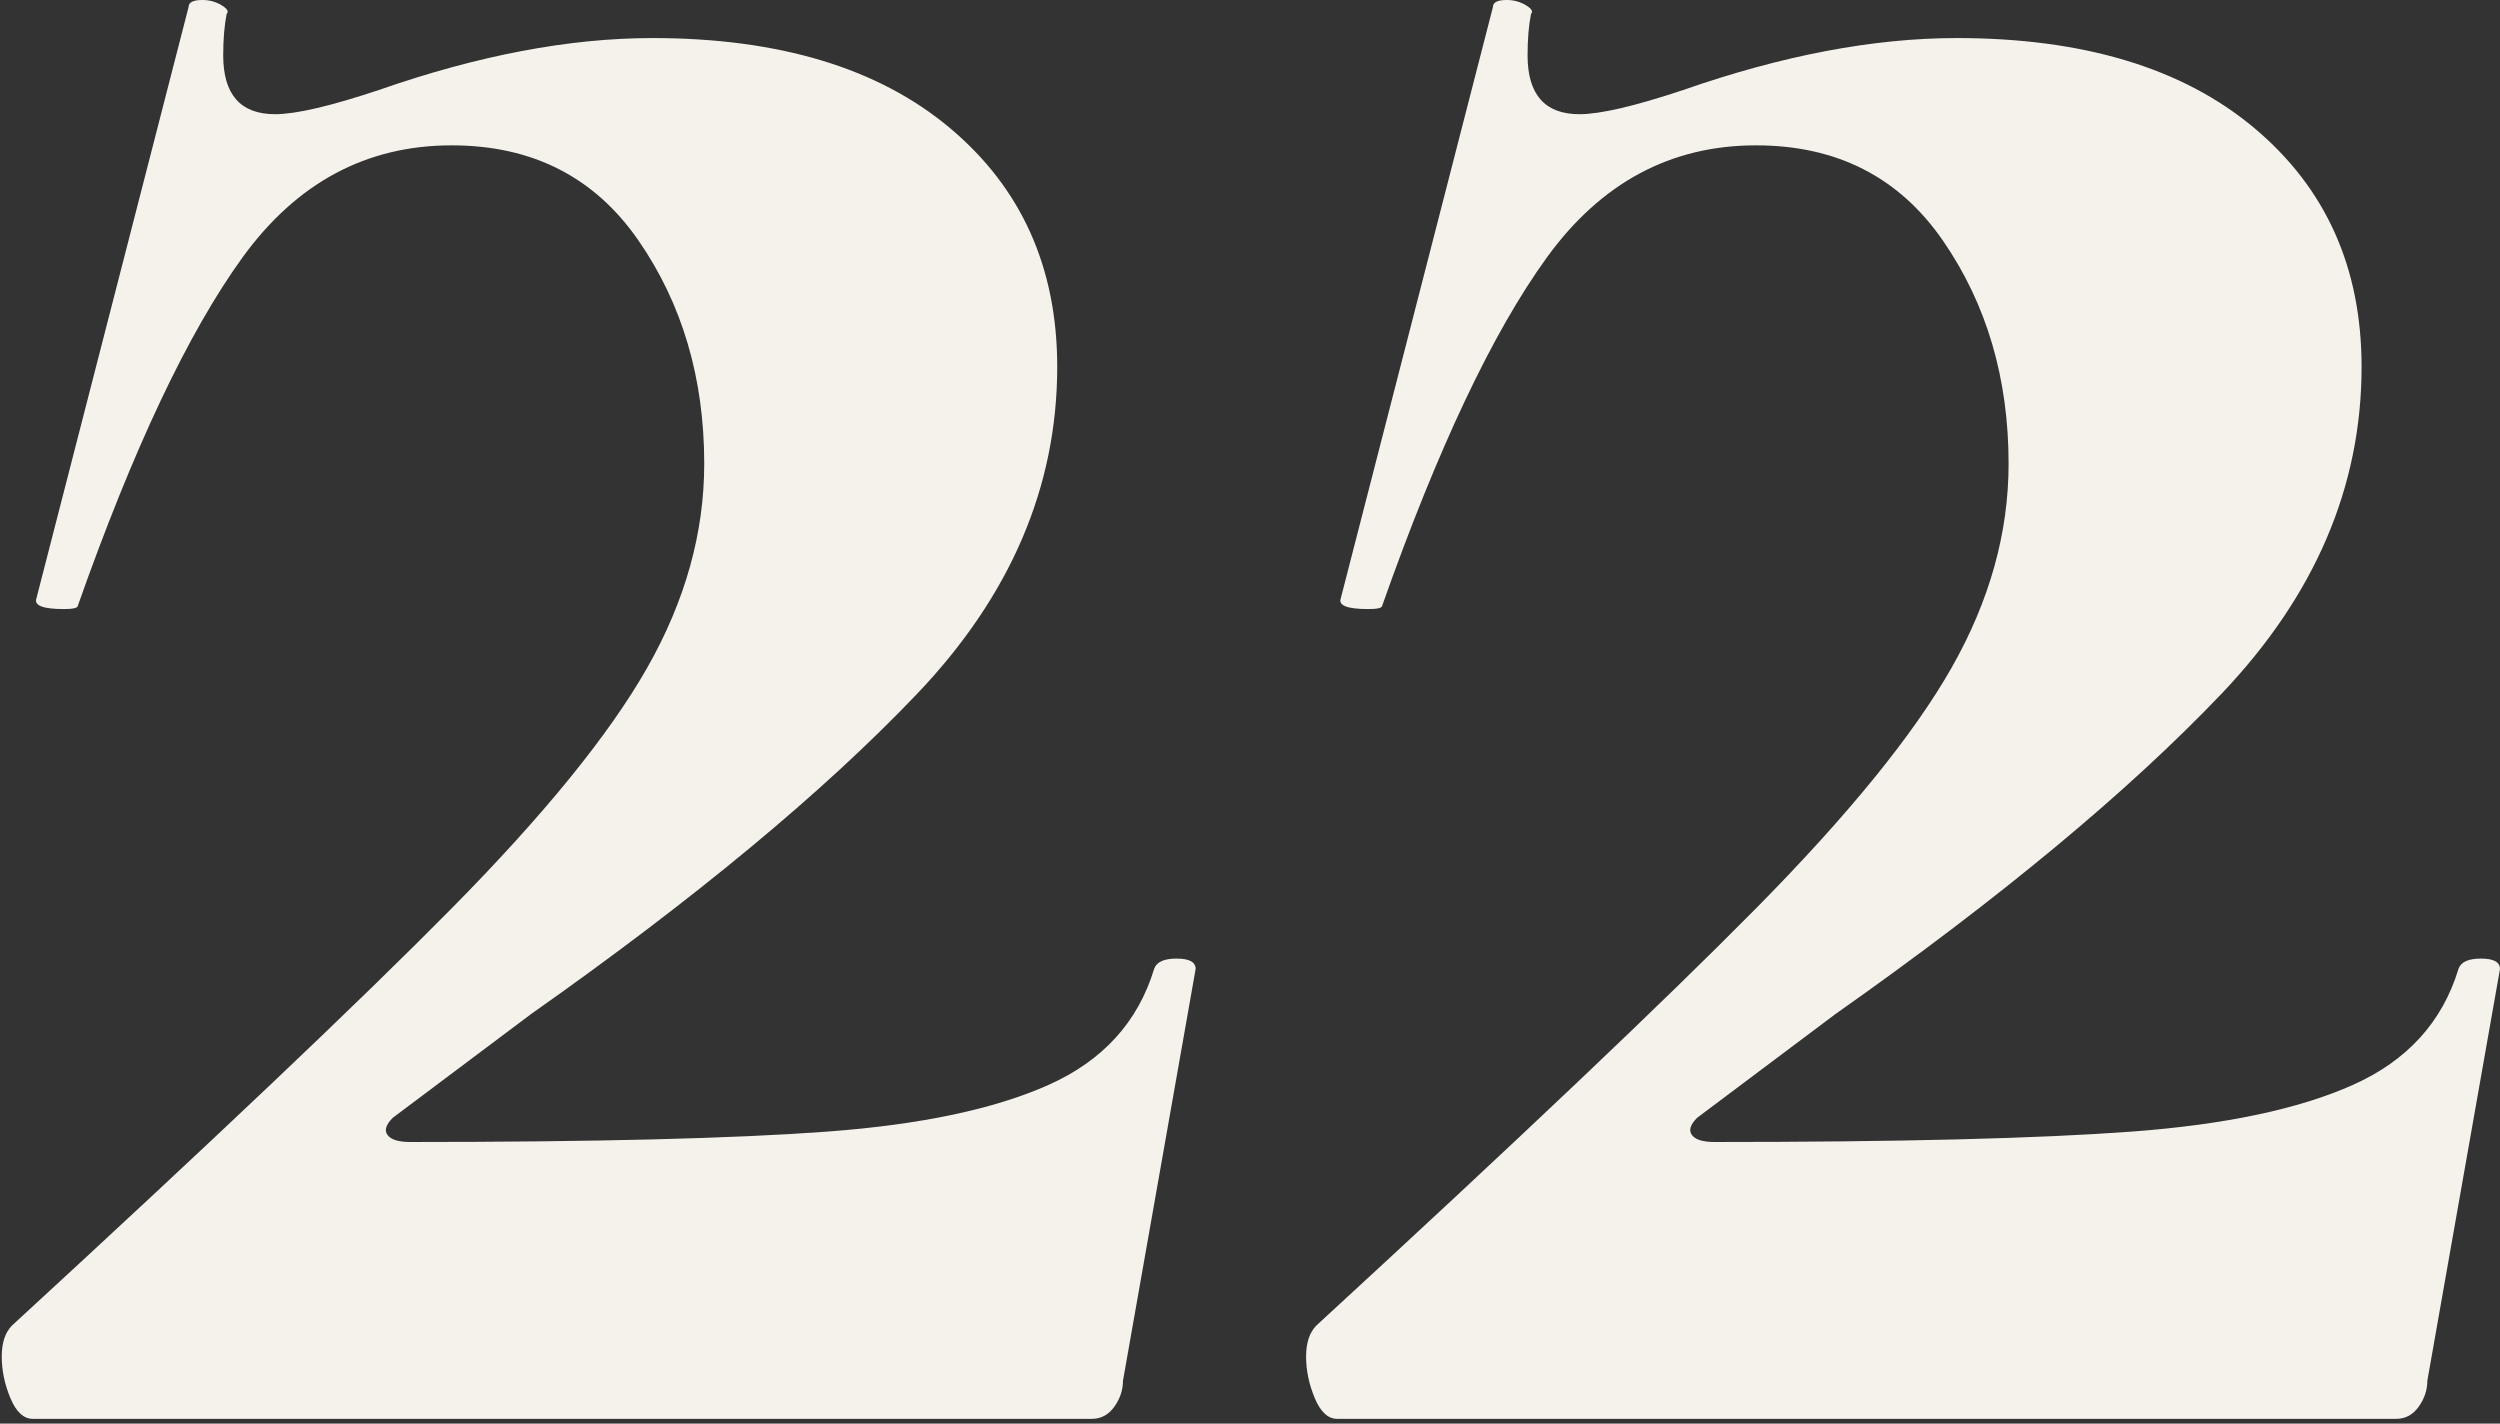<?xml version="1.0" encoding="UTF-8"?>
<svg width="288px" height="164px" viewBox="0 0 288 164" version="1.1" xmlns="http://www.w3.org/2000/svg" xmlns:xlink="http://www.w3.org/1999/xlink">
    <rect x="0" y="0" width="288" height="164" fill="#333333" stroke="none"/>
    <!-- Generator: Sketch 47.1 (45422) - http://www.bohemiancoding.com/sketch -->
    <title>22</title>
    <desc>Created with Sketch.</desc>
    <defs></defs>
    <g id="my" stroke="none" stroke-width="1" fill="none" fill-rule="evenodd">
        <g id="01-Главная" transform="translate(-50, -3067)" fill="#F5F2EC">
            <g id="4" transform="translate(0, 3014)">
                <g id="Slide">
                    <g id="Group-15" transform="translate(50, 53)">
                        <path d="M1.396,152.687 C24.518,131.425 41.395,115.413 52.026,104.649 C62.657,93.885 70.165,84.649 74.55,76.942 C78.936,69.234 81.128,61.394 81.128,53.421 C81.128,43.587 78.603,35.016 73.554,27.707 C68.504,20.398 61.328,16.744 52.026,16.744 C42.192,16.744 34.153,21.063 27.907,29.7 C21.661,38.338 15.349,51.693 8.971,69.766 C8.971,70.032 8.439,70.164 7.376,70.164 C4.984,70.164 3.921,69.766 4.187,68.968 L21.728,0.797 C21.728,0.266 22.259,0 23.322,0 C24.12,0 24.851,0.199 25.515,0.598 C26.179,0.997 26.379,1.329 26.113,1.595 C25.847,2.924 25.714,4.518 25.714,6.379 C25.714,10.897 27.708,13.156 31.694,13.156 C34.086,13.156 38.073,12.226 43.654,10.365 C55.082,6.379 65.58,4.385 75.148,4.385 C89.766,4.385 101.194,7.84 109.433,14.75 C117.672,21.661 121.792,30.83 121.792,42.258 C121.792,56.078 116.41,68.636 105.646,79.932 C94.882,91.227 80.065,103.519 61.195,116.808 L45.249,128.768 C44.451,129.565 44.252,130.229 44.651,130.761 C45.049,131.292 45.913,131.558 47.242,131.558 C68.504,131.558 84.517,131.16 95.281,130.362 C106.045,129.565 114.549,127.771 120.795,124.98 C127.041,122.19 131.094,117.738 132.954,111.625 C133.22,110.828 134.084,110.429 135.546,110.429 C137.007,110.429 137.738,110.828 137.738,111.625 L129.366,159.066 C129.366,160.129 129.034,161.126 128.37,162.056 C127.705,162.986 126.841,163.451 125.778,163.451 L3.788,163.451 C2.725,163.451 1.861,162.654 1.197,161.059 C0.532,159.465 0.2,157.87 0.2,156.275 C0.2,154.681 0.599,153.485 1.396,152.687 Z M151.658,152.687 C174.78,131.425 191.657,115.413 202.288,104.649 C212.919,93.885 220.427,84.649 224.812,76.942 C229.197,69.234 231.39,61.394 231.39,53.421 C231.39,43.587 228.865,35.016 223.816,27.707 C218.766,20.398 211.59,16.744 202.288,16.744 C192.454,16.744 184.415,21.063 178.169,29.7 C171.923,38.338 165.611,51.693 159.232,69.766 C159.232,70.032 158.701,70.164 157.638,70.164 C155.246,70.164 154.183,69.766 154.448,68.968 L171.99,0.797 C171.99,0.266 172.521,0 173.584,0 C174.382,0 175.112,0.199 175.777,0.598 C176.441,0.997 176.641,1.329 176.375,1.595 C176.109,2.924 175.976,4.518 175.976,6.379 C175.976,10.897 177.969,13.156 181.956,13.156 C184.348,13.156 188.335,12.226 193.916,10.365 C205.344,6.379 215.842,4.385 225.41,4.385 C240.028,4.385 251.456,7.84 259.695,14.75 C267.934,21.661 272.054,30.83 272.054,42.258 C272.054,56.078 266.672,68.636 255.908,79.932 C245.144,91.227 230.327,103.519 211.457,116.808 L195.511,128.768 C194.713,129.565 194.514,130.229 194.913,130.761 C195.311,131.292 196.175,131.558 197.504,131.558 C218.766,131.558 234.779,131.16 245.543,130.362 C256.306,129.565 264.811,127.771 271.057,124.98 C277.303,122.19 281.356,117.738 283.216,111.625 C283.482,110.828 284.346,110.429 285.807,110.429 C287.269,110.429 288,110.828 288,111.625 L279.628,159.066 C279.628,160.129 279.296,161.126 278.631,162.056 C277.967,162.986 277.103,163.451 276.04,163.451 L154.05,163.451 C152.987,163.451 152.123,162.654 151.459,161.059 C150.794,159.465 150.462,157.87 150.462,156.275 C150.462,154.681 150.861,153.485 151.658,152.687 Z" id="22"></path>
                    </g>
                </g>
            </g>
        </g>
    </g>
</svg>